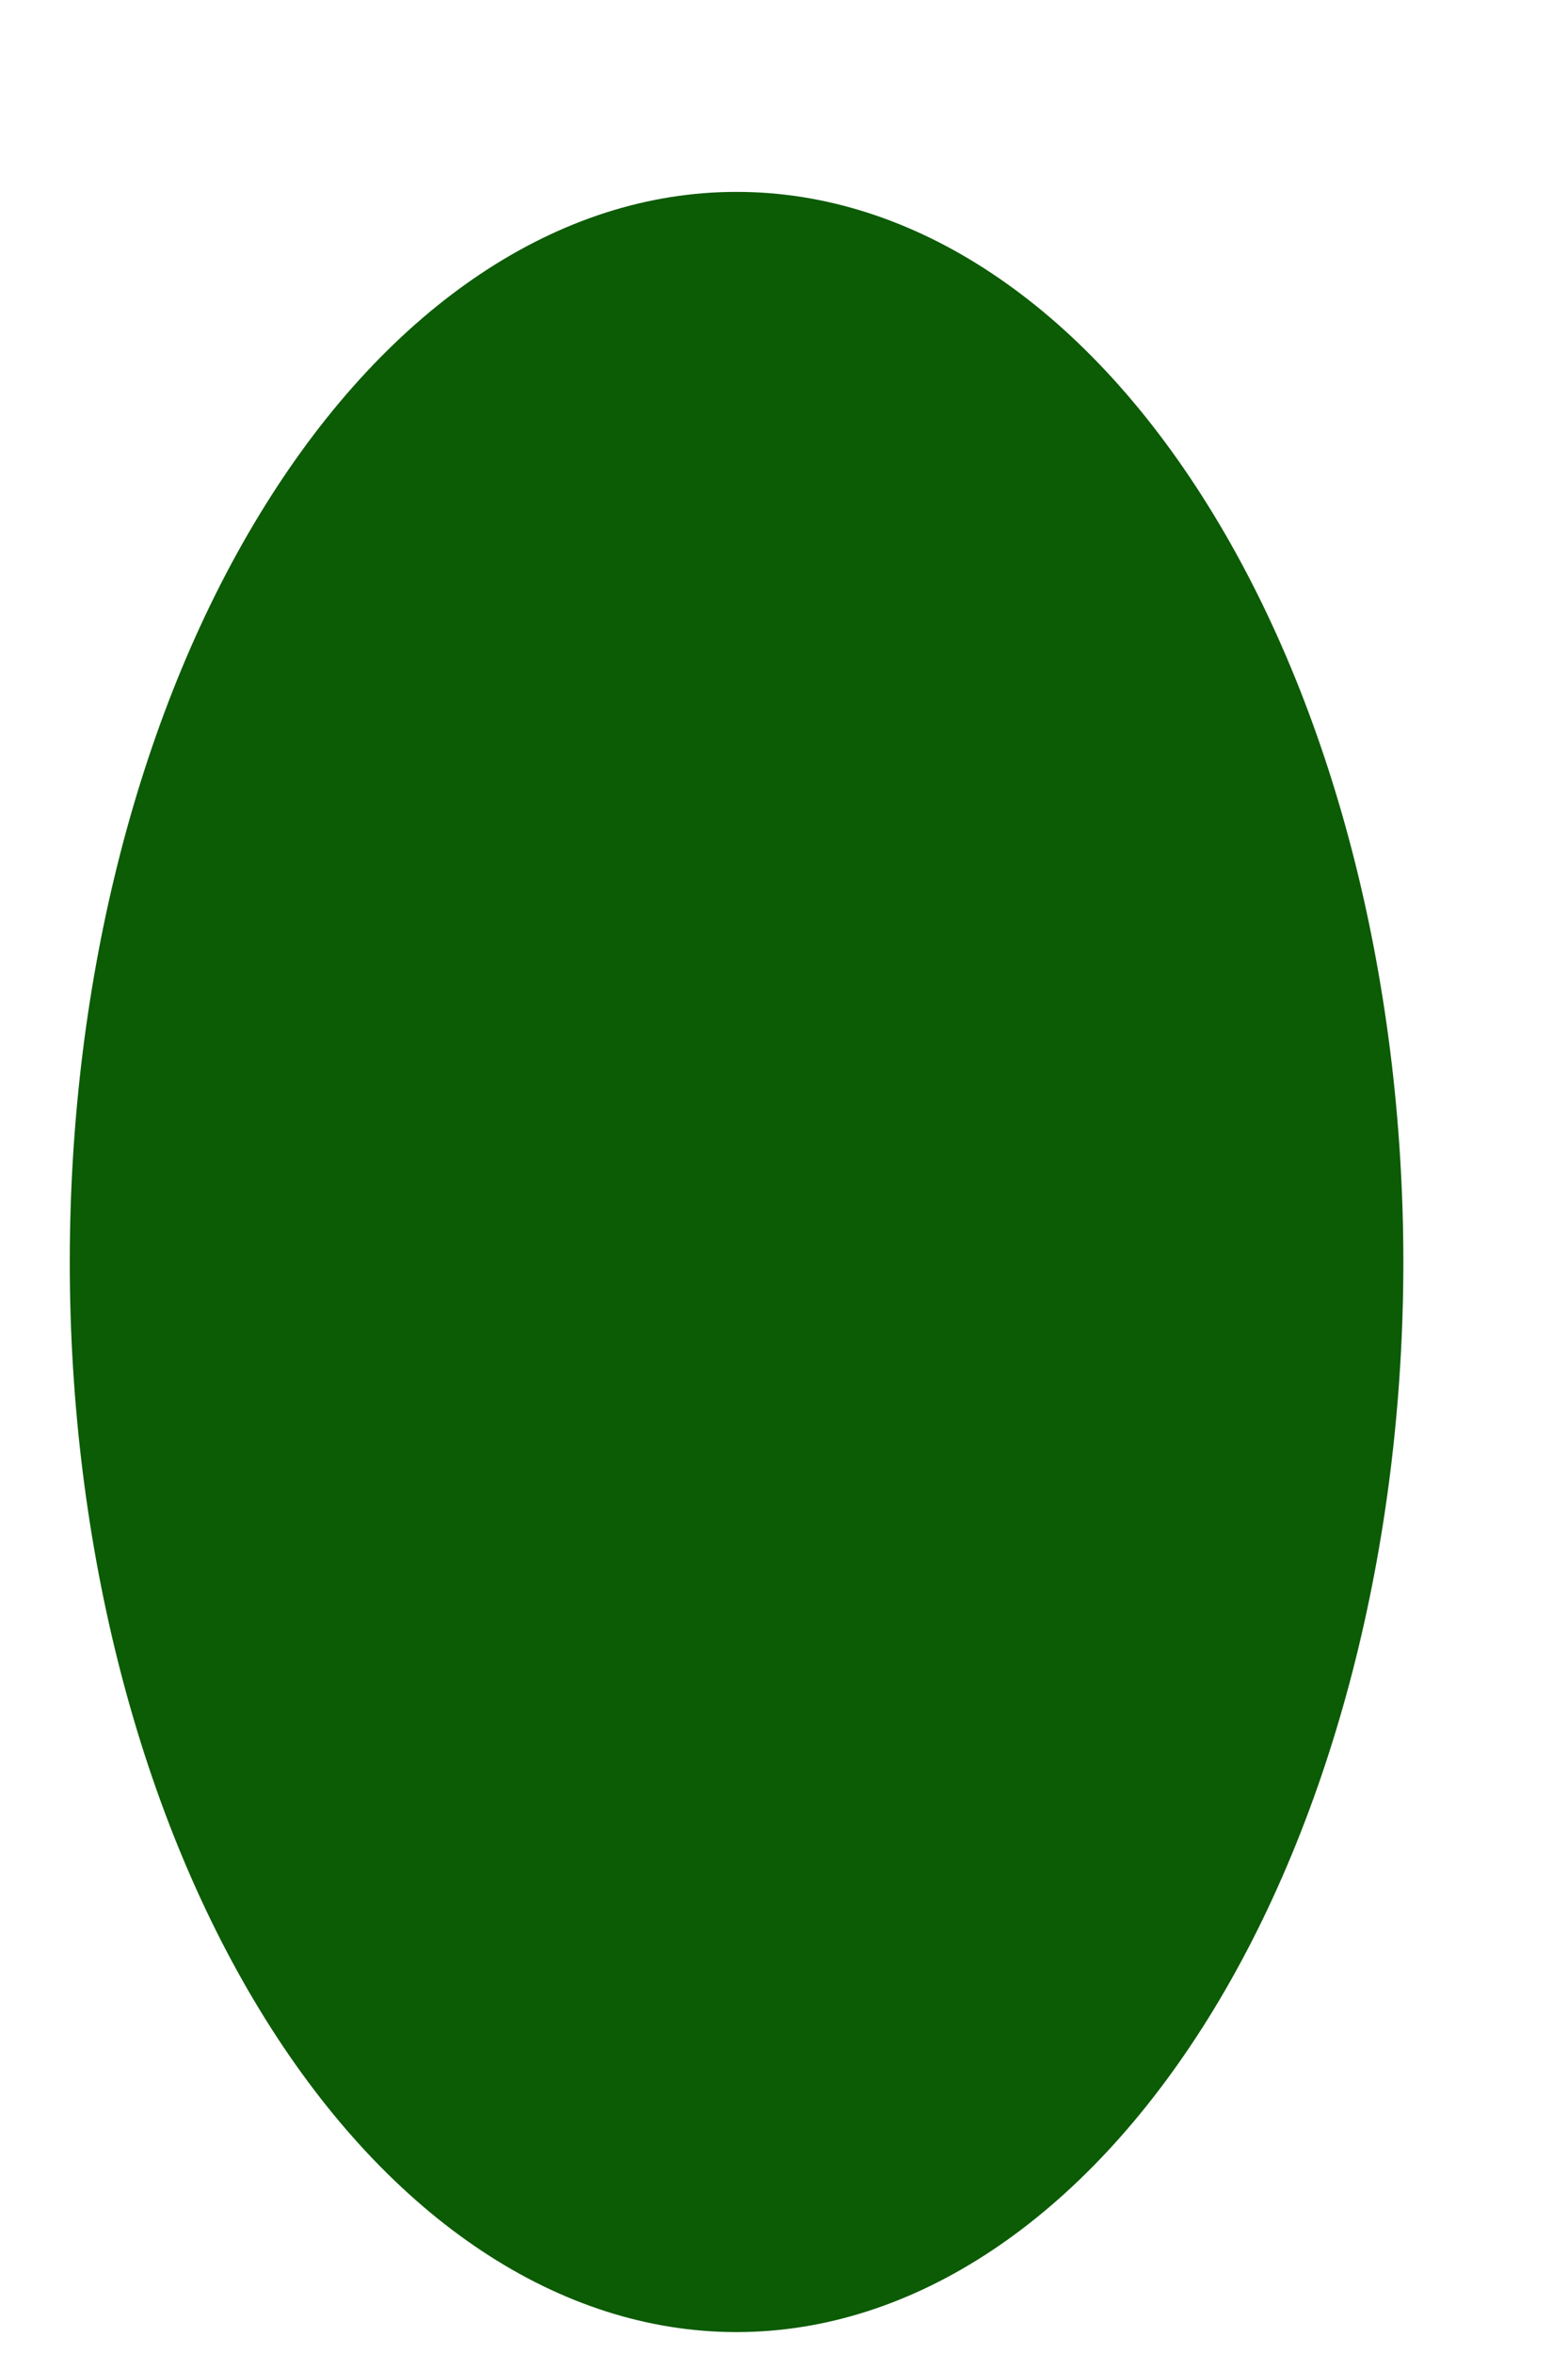<svg width="6" height="9" viewBox="0 0 6 9" fill="none" xmlns="http://www.w3.org/2000/svg">
<path d="M2.818 8.92C2.142 8.92 1.493 8.489 1.015 7.722C0.536 6.954 0.267 5.914 0.267 4.828C0.267 3.743 0.535 2.702 1.014 1.934C1.492 1.166 2.141 0.734 2.817 0.734C3.494 0.733 4.143 1.164 4.621 1.931C5.1 2.698 5.369 3.739 5.37 4.824C5.37 5.909 5.102 6.951 4.624 7.719C4.146 8.487 3.497 8.919 2.821 8.92H2.818Z" fill="#0C5B05"/>
</svg>
